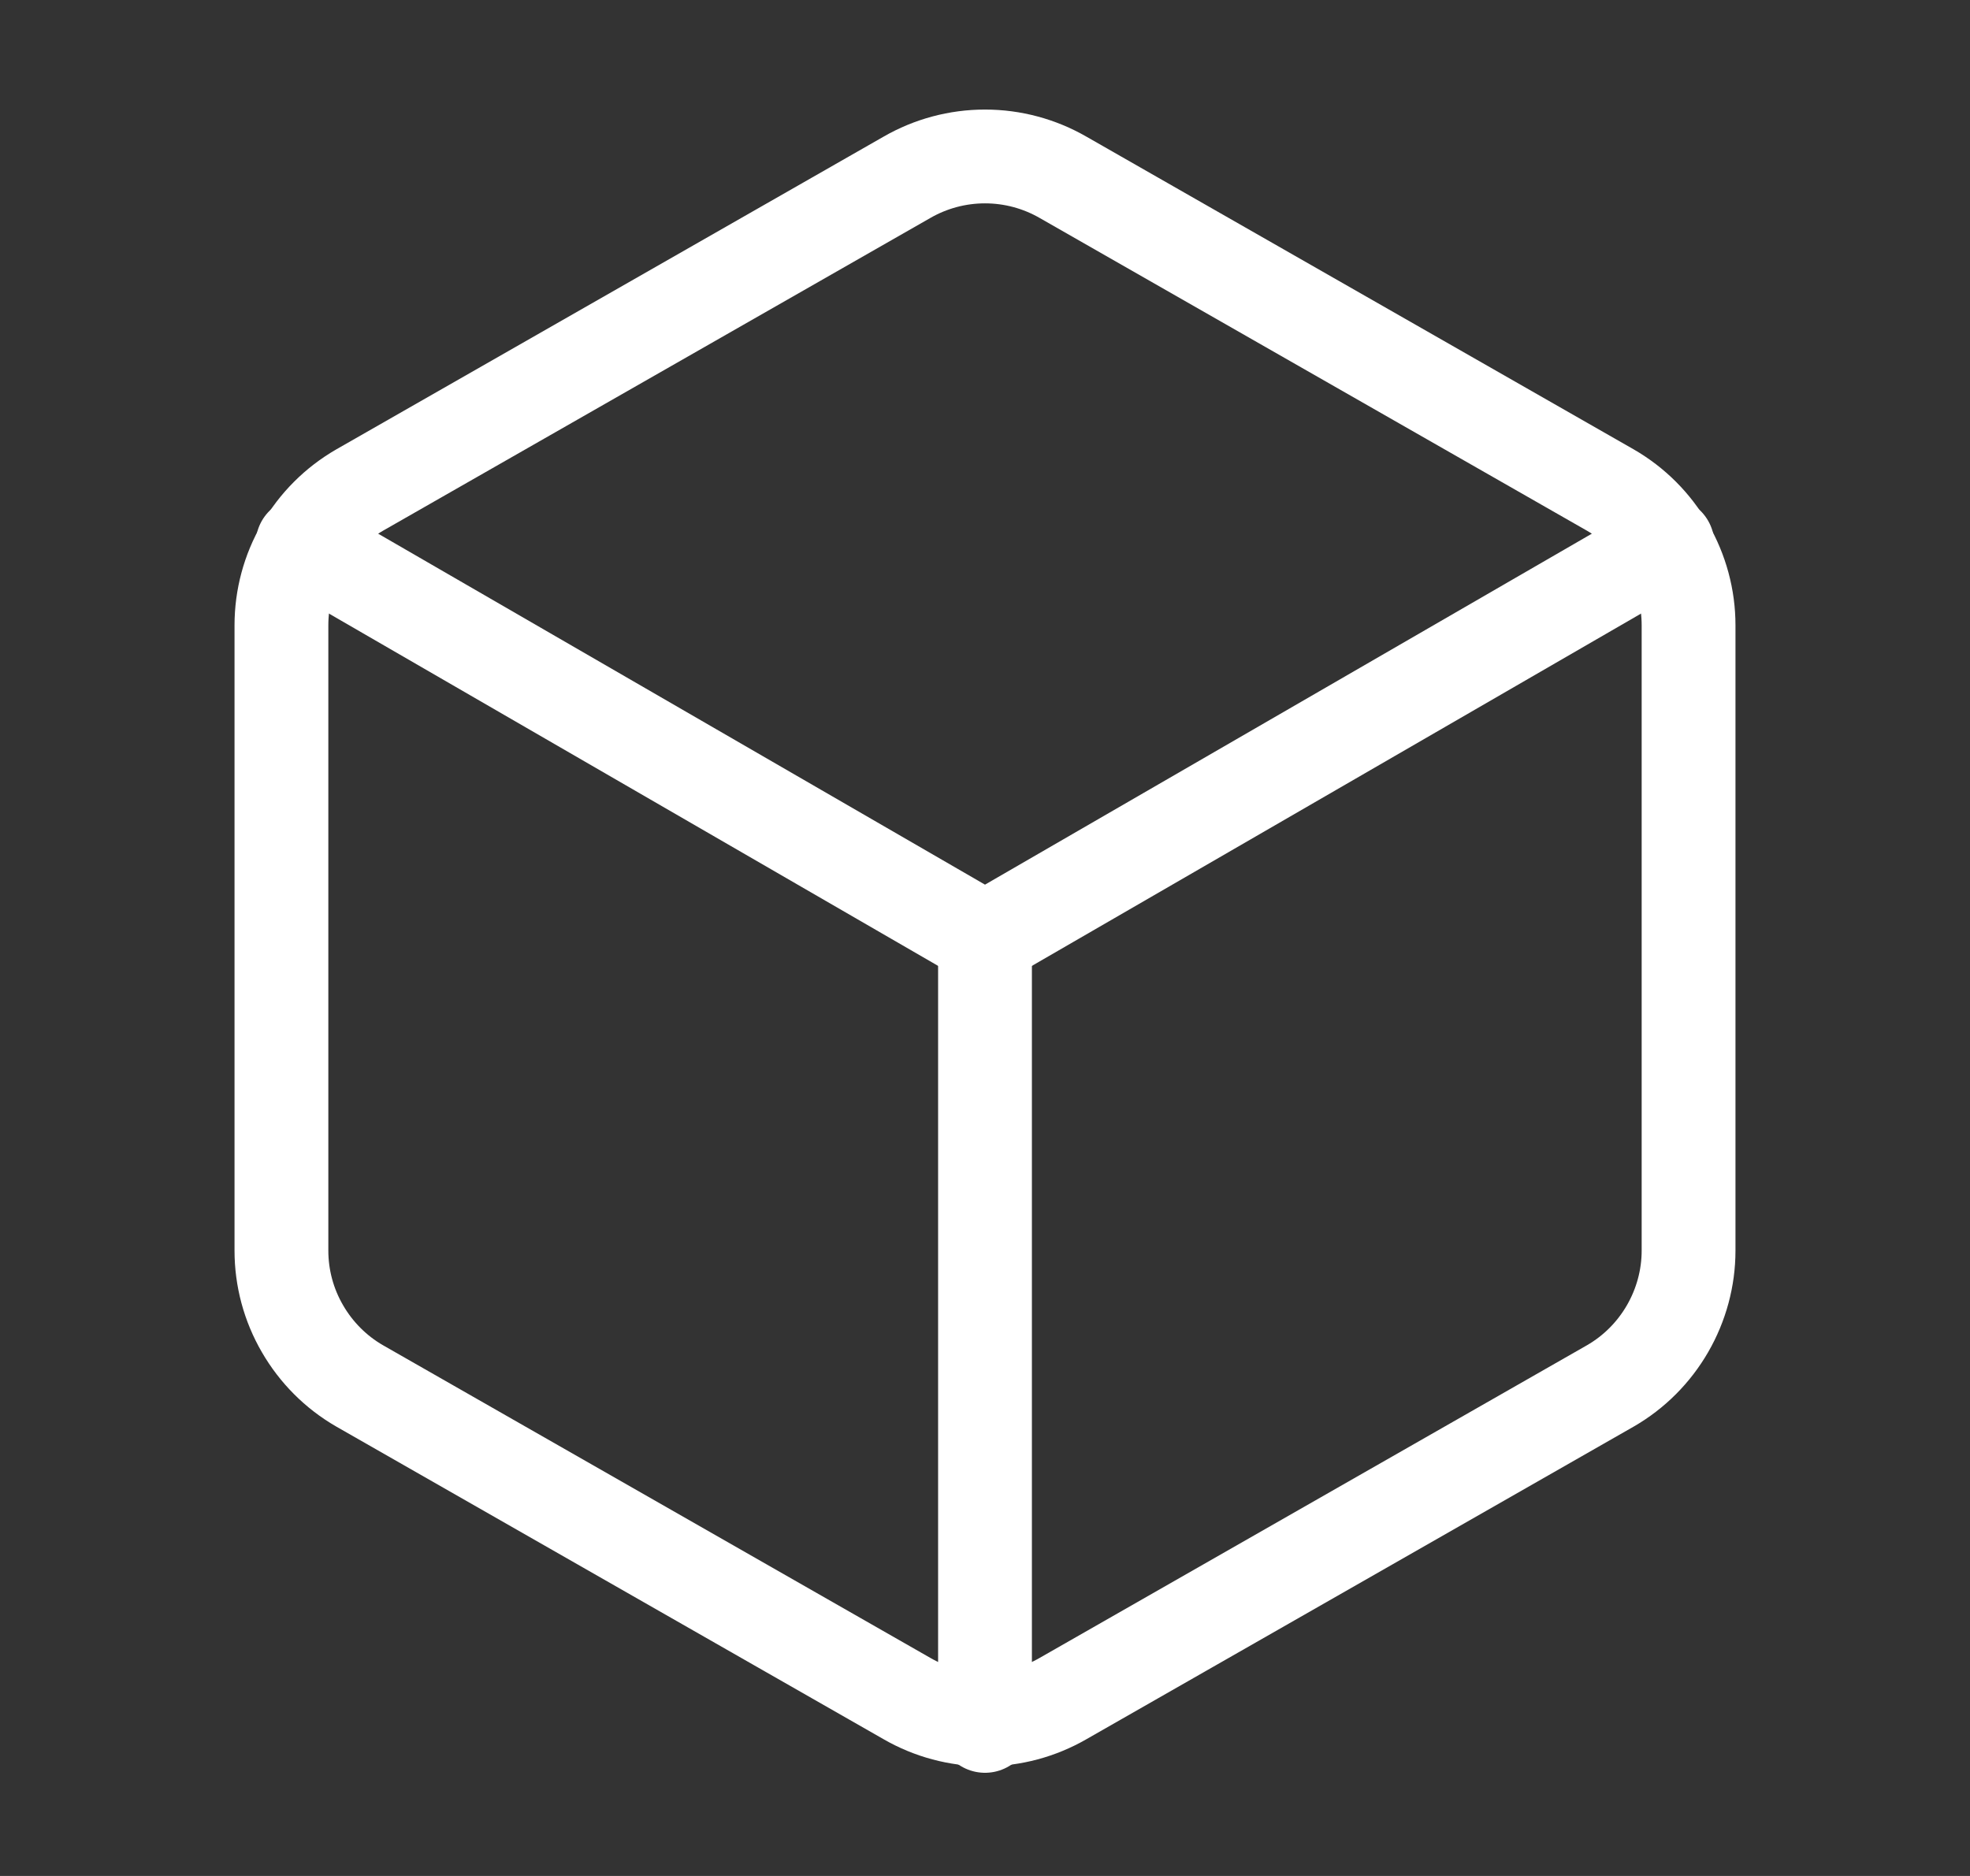 <svg width="21" height="20" viewBox="0 0 21 20" fill="none" xmlns="http://www.w3.org/2000/svg">
<rect x="0" y="0" width="21" height="20" fill="#333333" stroke="none"/>
<path d="M18 13.333V6.666C18 6.374 17.922 6.087 17.776 5.834C17.63 5.581 17.42 5.371 17.167 5.225L11.333 1.891C11.08 1.745 10.793 1.668 10.5 1.668C10.207 1.668 9.92 1.745 9.667 1.891L3.833 5.225C3.58 5.371 3.37 5.581 3.224 5.834C3.077 6.087 3 6.374 3 6.666V13.333C3 13.625 3.077 13.912 3.224 14.165C3.37 14.418 3.58 14.629 3.833 14.775L9.667 18.108C9.92 18.254 10.207 18.331 10.5 18.331C10.793 18.331 11.08 18.254 11.333 18.108L17.167 14.775C17.42 14.629 17.63 14.418 17.776 14.165C17.922 13.912 18 13.625 18 13.333Z" stroke="white" stroke-linecap="round" stroke-linejoin="round"/>
<path d="M3.225 5.801L10.5 10.009L17.775 5.801" stroke="white" stroke-linecap="round" stroke-linejoin="round"/>
<path d="M10.5 18.4V10" stroke="white" stroke-linecap="round" stroke-linejoin="round"/>
</svg>
